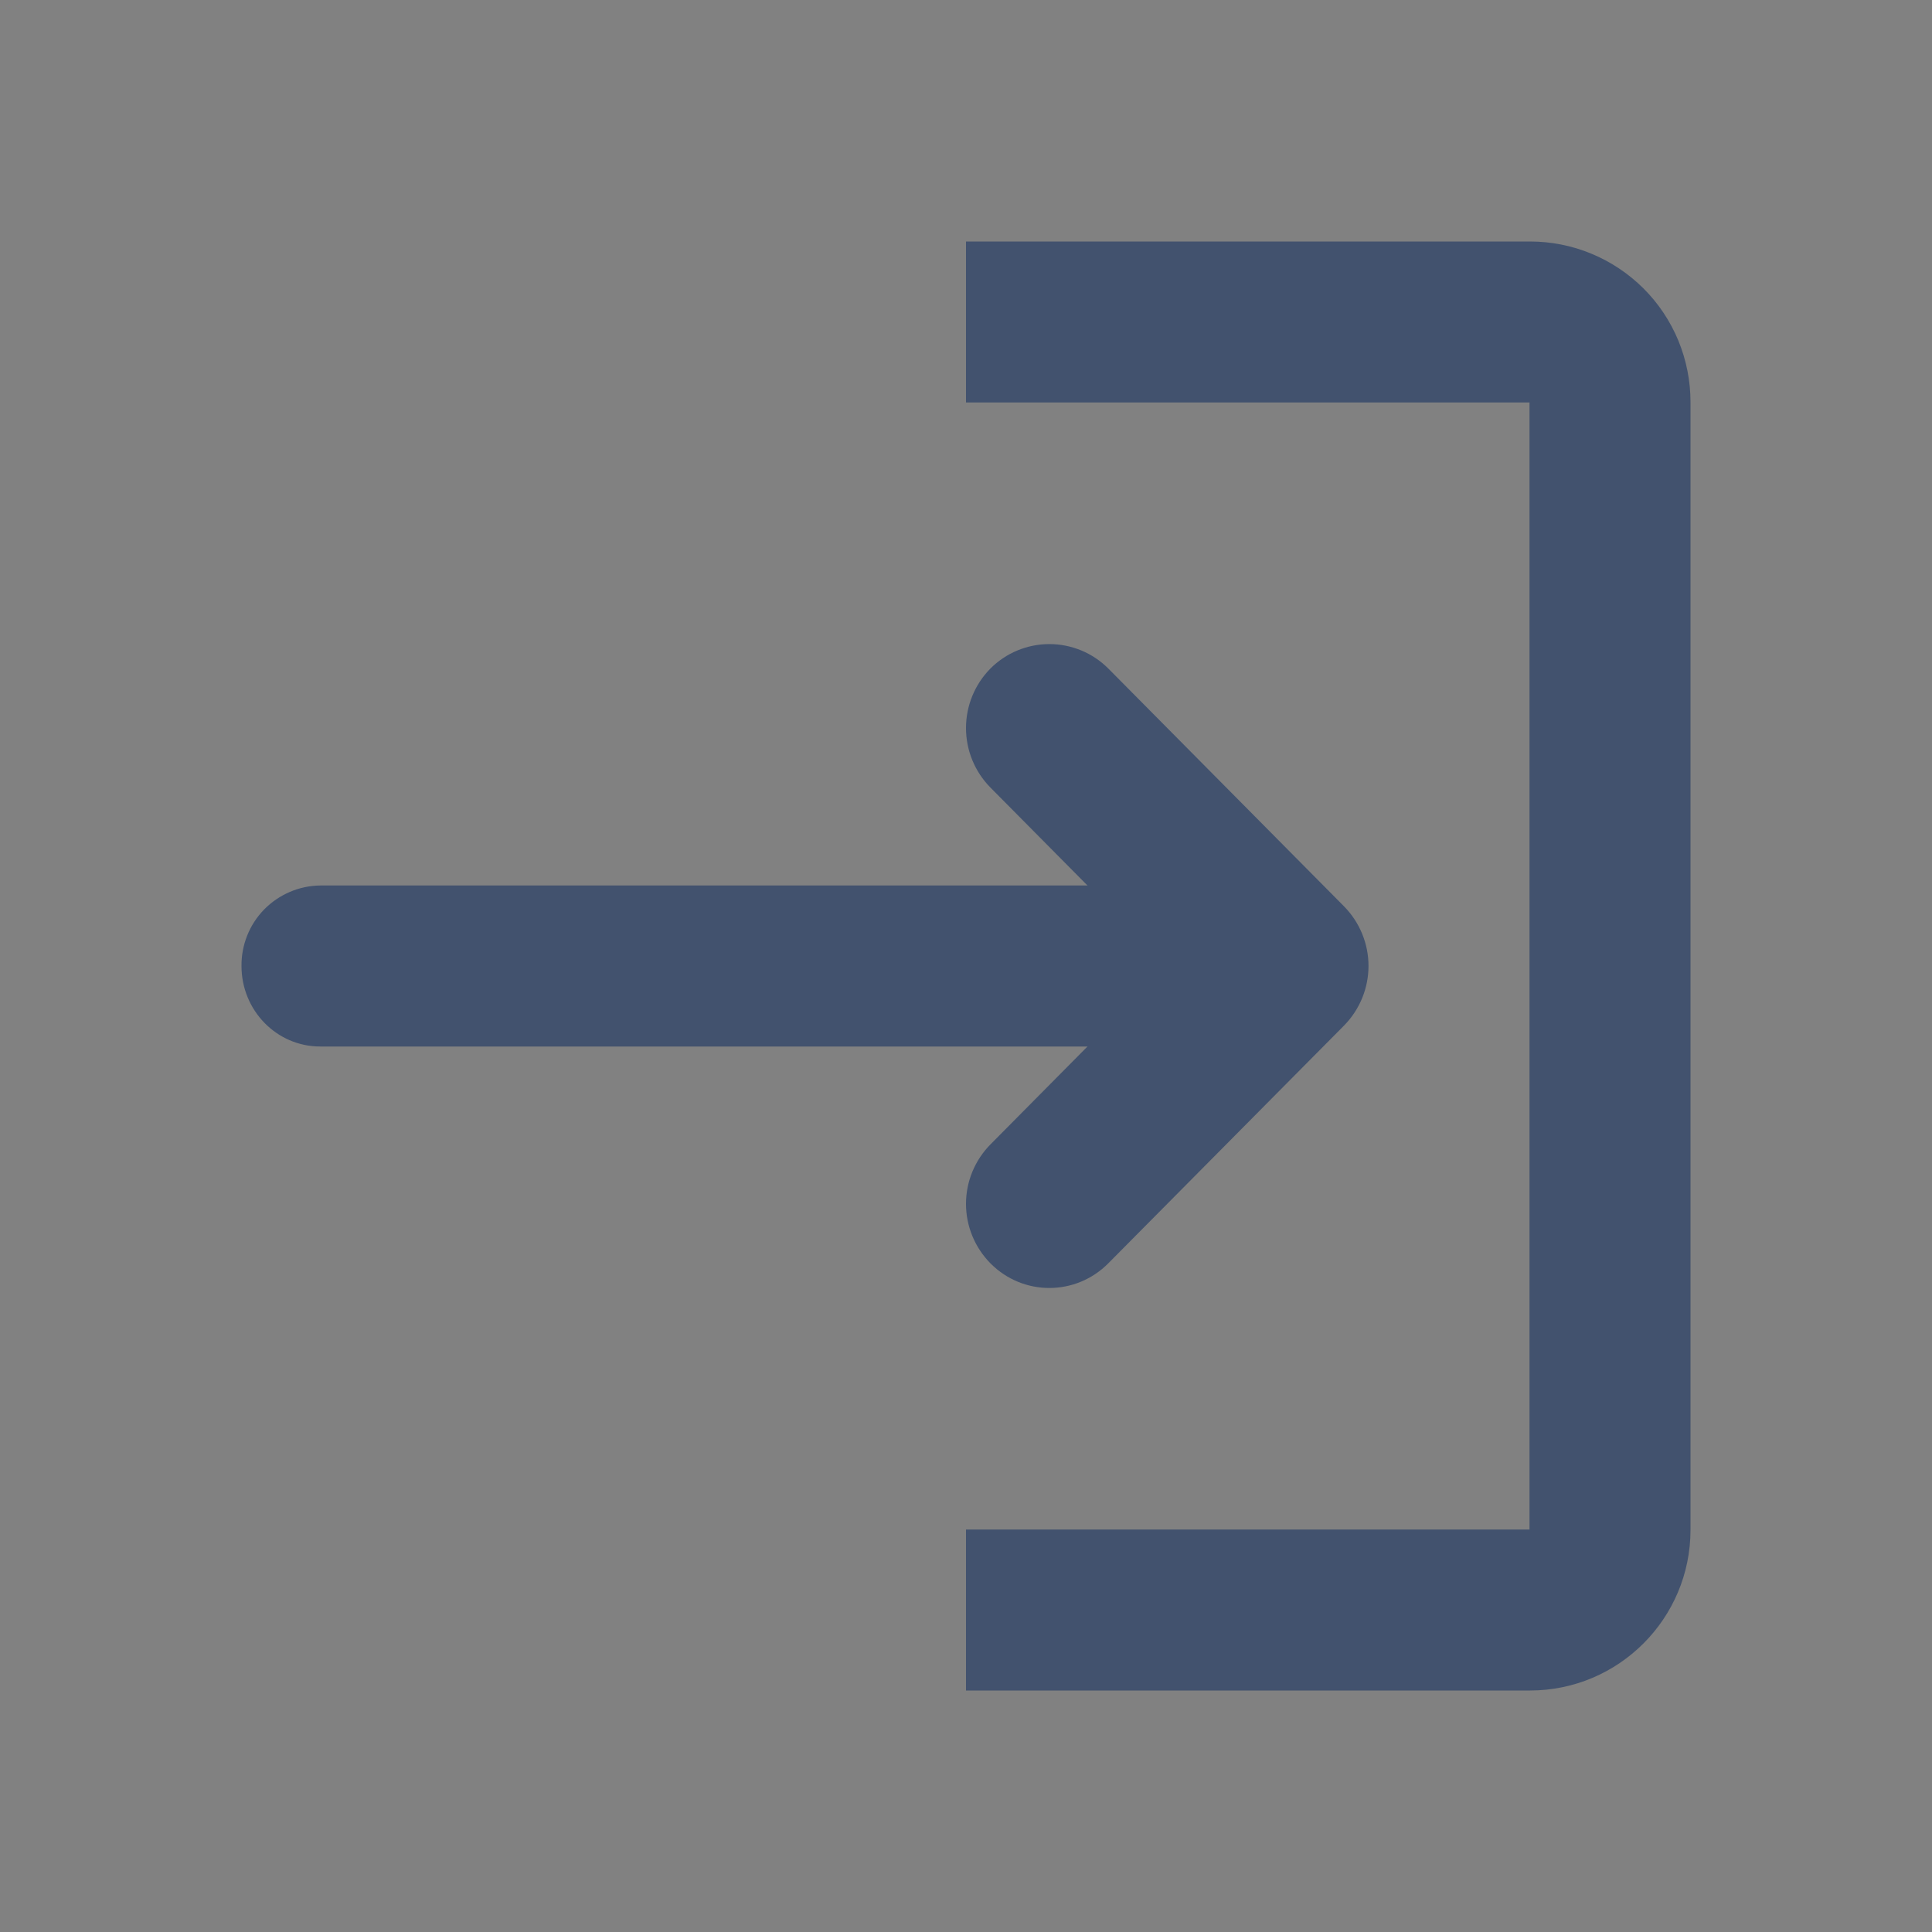 <svg width="24" height="24" viewBox="0 0 24 24" fill="none" xmlns="http://www.w3.org/2000/svg">
<rect x="0" y="0" width="24" height="24" fill="#808080" stroke="none"/>
<rect width="24" height="24" fill="white" fill-opacity="0.01"/>
<path fill-rule="evenodd" clip-rule="evenodd" d="M12 3V5H19V19H12V21H19.006C20.106 21 21 20.107 21 19.005V4.995C21 4.733 20.949 4.474 20.849 4.231C20.749 3.989 20.602 3.769 20.417 3.584C20.231 3.399 20.012 3.252 19.77 3.152C19.527 3.051 19.268 3 19.006 3H12Z" fill="#42526E"/>
<path fill-rule="evenodd" clip-rule="evenodd" d="M3.977 11C3.715 11.003 3.465 11.111 3.281 11.298C3.098 11.486 2.997 11.739 3 12.001C3 12.552 3.437 13 3.977 13H15.024C15.286 12.997 15.536 12.89 15.719 12.703C15.902 12.515 16.003 12.263 16 12.001C16.003 11.739 15.902 11.486 15.719 11.299C15.536 11.111 15.286 11.004 15.024 11H3.977Z" fill="#42526E"/>
<path fill-rule="evenodd" clip-rule="evenodd" d="M12.303 8.305C12.109 8.502 12 8.767 12 9.044C12 9.321 12.109 9.586 12.303 9.783L14.5 12L12.303 14.217C12.109 14.414 12 14.679 12 14.955C12 15.231 12.109 15.496 12.303 15.693C12.707 16.102 13.363 16.102 13.768 15.693L16.698 12.738C16.891 12.541 17 12.276 17 11.999C17 11.723 16.891 11.458 16.698 11.261L13.768 8.305C13.672 8.209 13.558 8.132 13.432 8.08C13.306 8.028 13.172 8.001 13.036 8.001C12.899 8.001 12.765 8.028 12.639 8.08C12.513 8.132 12.399 8.209 12.303 8.305Z" fill="#42526E"/>
</svg>
